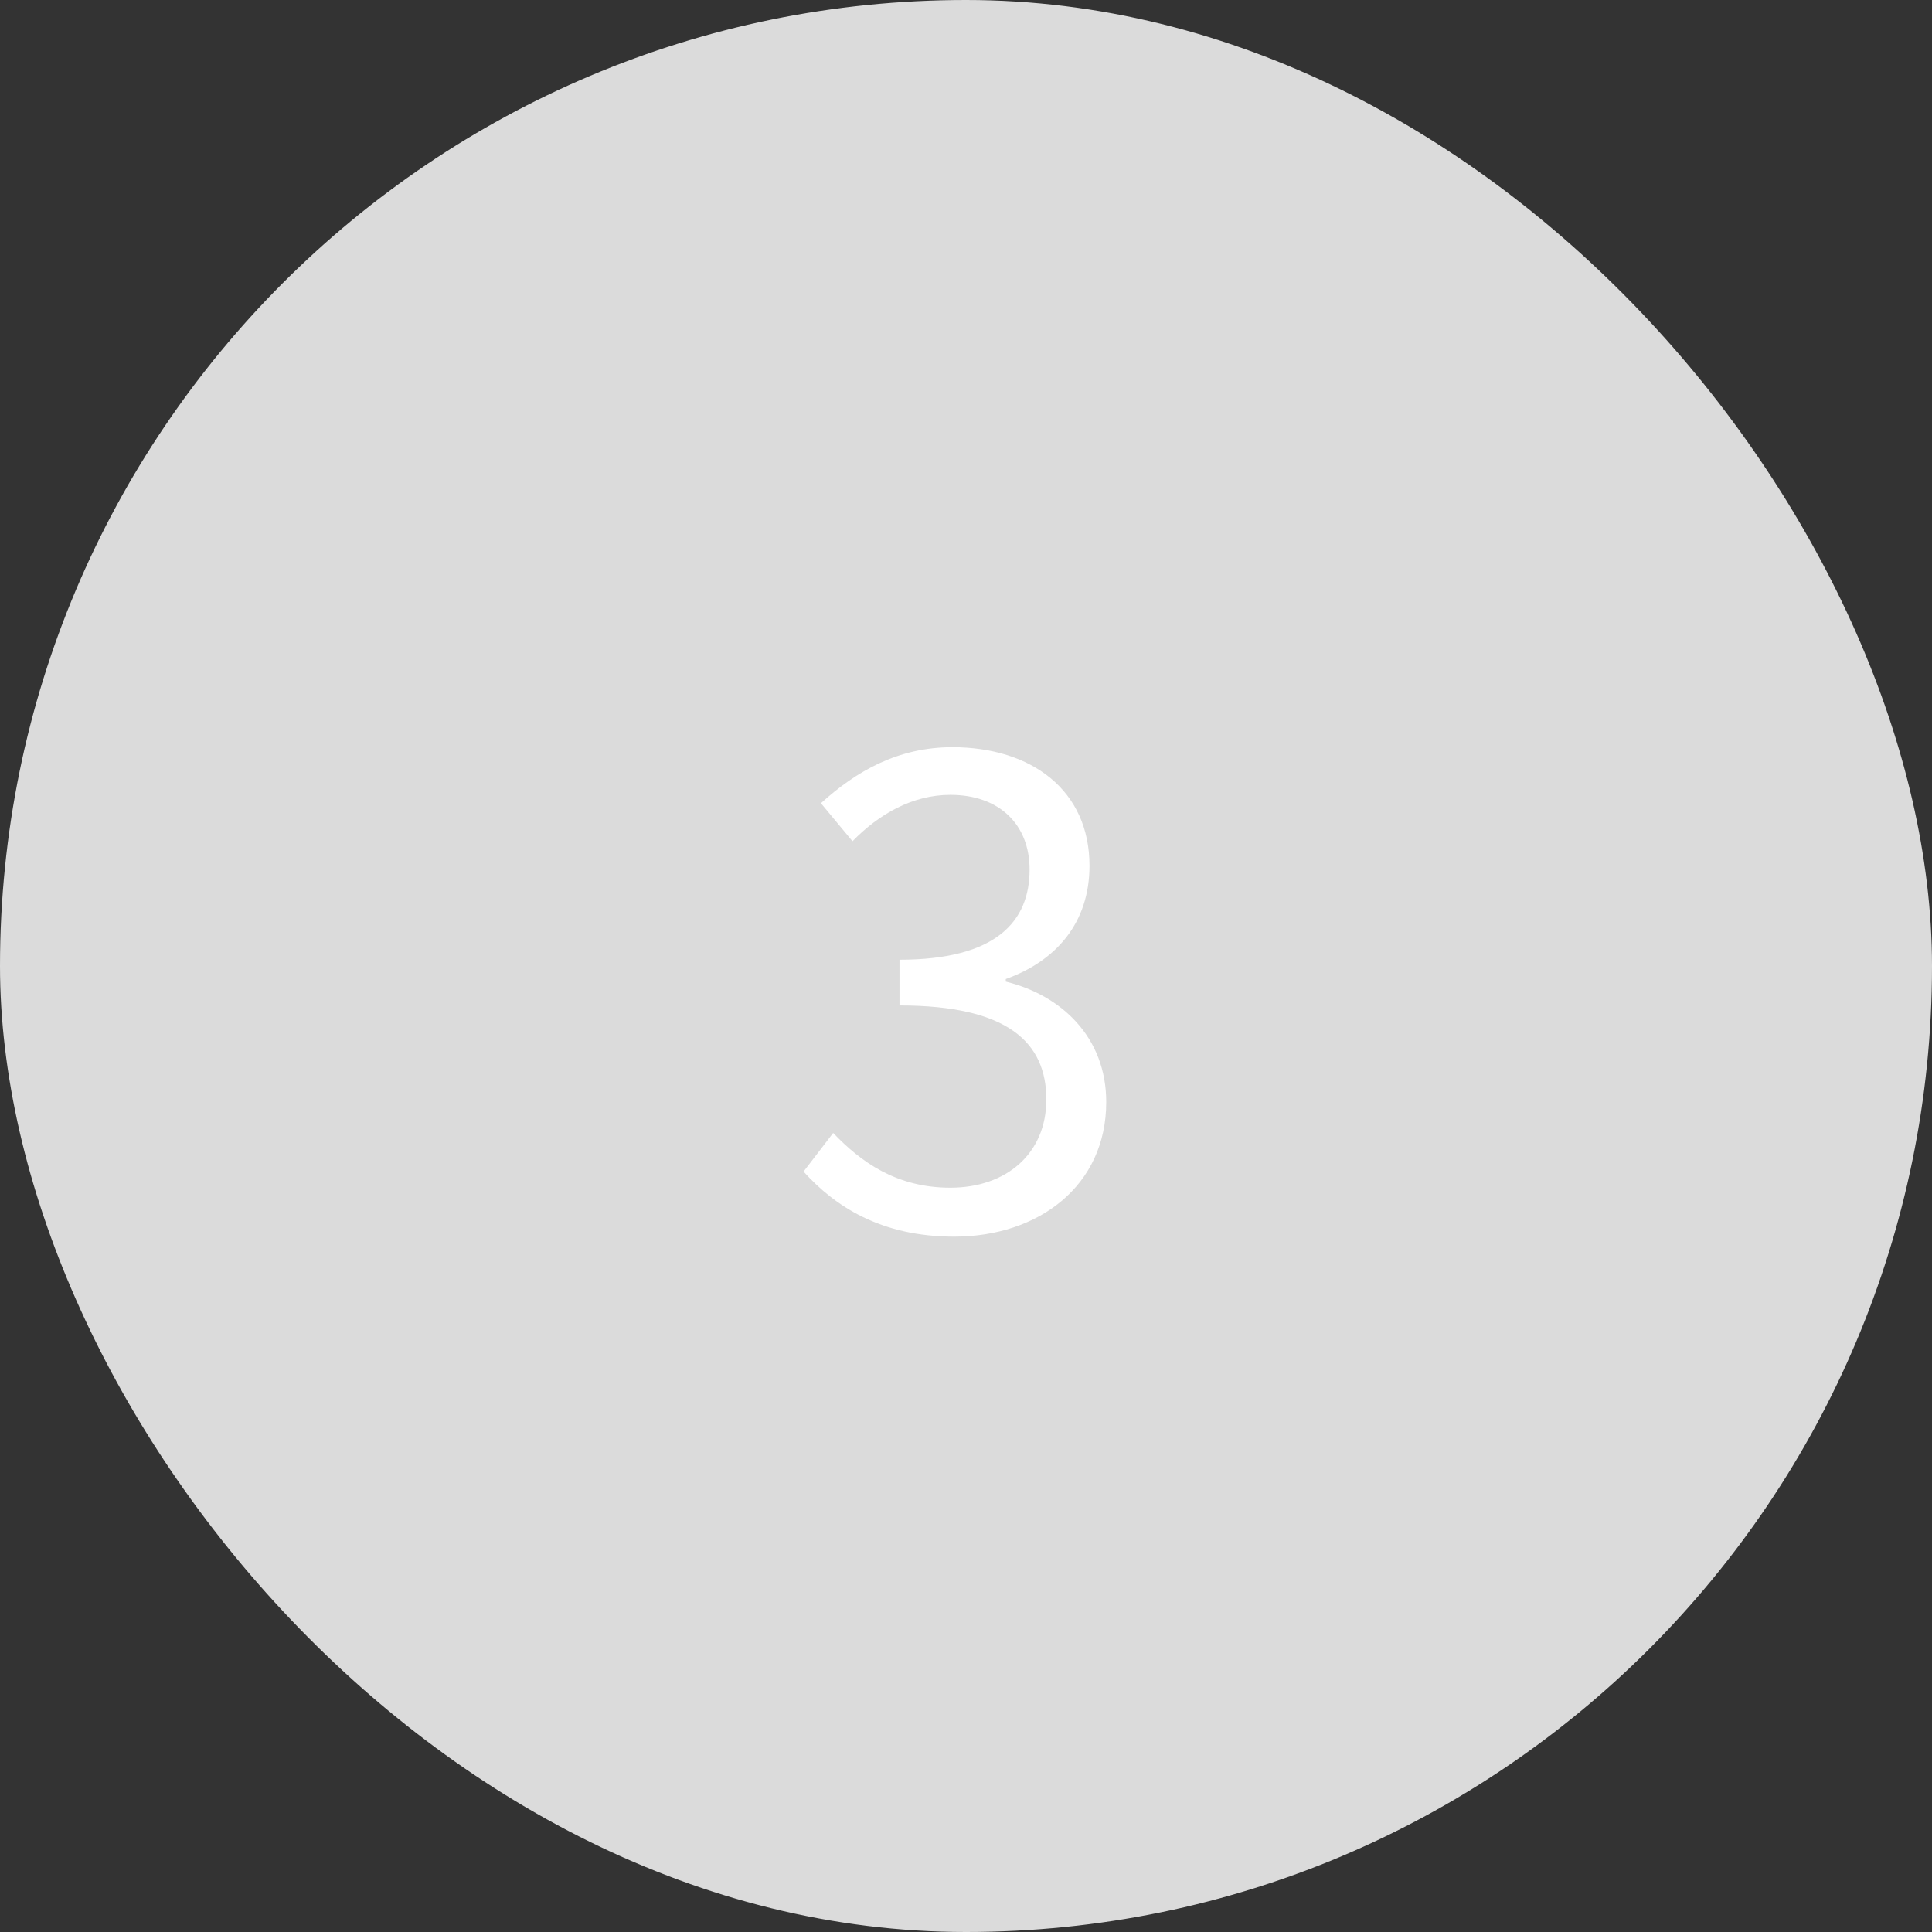 <svg width="48" height="48" viewBox="0 0 48 48" fill="none" xmlns="http://www.w3.org/2000/svg">
  <rect x="0" y="0" width="48" height="48" fill="#333333" stroke="none"/>
  <rect width="48" height="48" rx="24" fill="#DBDBDB"/>
  <path d="M23.708 30.724C25.804 30.724 27.484 29.46 27.484 27.38C27.484 25.764 26.364 24.724 24.988 24.388V24.324C26.236 23.876 27.068 22.932 27.068 21.508C27.068 19.636 25.628 18.564 23.66 18.564C22.316 18.564 21.276 19.156 20.396 19.956L21.18 20.9C21.836 20.228 22.668 19.748 23.612 19.748C24.828 19.748 25.58 20.484 25.58 21.604C25.58 22.884 24.764 23.844 22.348 23.844V24.98C25.052 24.98 25.996 25.908 25.996 27.316C25.996 28.66 25.004 29.508 23.612 29.508C22.268 29.508 21.388 28.868 20.7 28.148L19.964 29.108C20.732 29.956 21.868 30.724 23.708 30.724Z" fill="white"/>
</svg>
